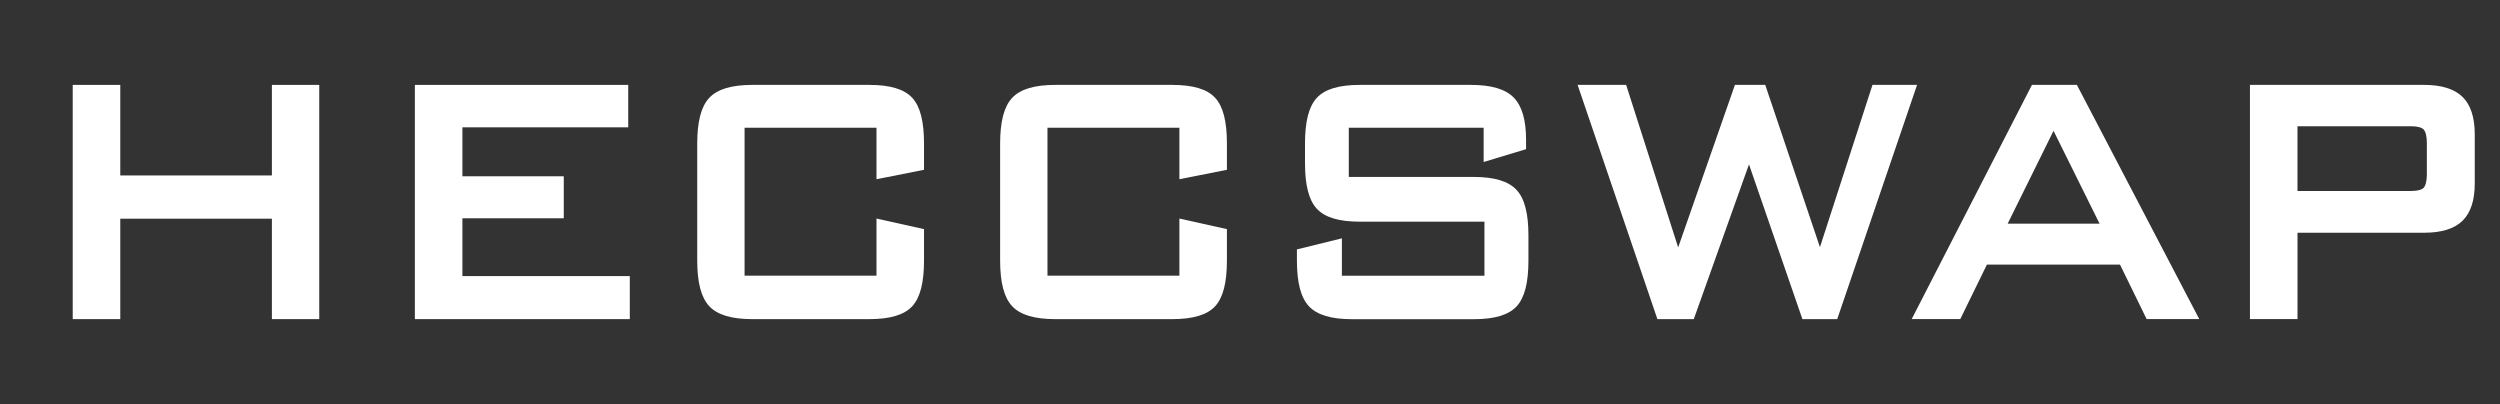 <?xml version="1.0" encoding="utf-8"?>
<!-- Generator: Adobe Illustrator 16.0.0, SVG Export Plug-In . SVG Version: 6.00 Build 0)  -->
<!DOCTYPE svg PUBLIC "-//W3C//DTD SVG 1.1//EN" "http://www.w3.org/Graphics/SVG/1.1/DTD/svg11.dtd">
<svg version="1.1" id="图层_1" xmlns="http://www.w3.org/2000/svg" xmlns:xlink="http://www.w3.org/1999/xlink" x="0px" y="0px"
	 width="99px" height="16px" viewBox="0 0 99 16" enable-background="new 0 0 99 16" xml:space="preserve">
<rect x="0" y="0" width="99" height="16" fill="#333333" stroke="none"/>
<g>
	<polygon fill="#FFFFFF" points="10.767,6.948 4.763,6.948 4.763,3.362 2.88,3.362 2.88,12.637 4.763,12.637 4.763,8.66 
		10.767,8.66 10.767,12.637 12.642,12.637 12.642,3.362 10.767,3.362 	"/>
	<polygon fill="#FFFFFF" points="18.311,8.644 22.325,8.644 22.325,6.981 18.311,6.981 18.311,5.042 24.878,5.042 24.878,3.362 
		16.429,3.362 16.429,12.637 24.94,12.637 24.94,10.933 18.311,10.933 	"/>
	<path fill="#FFFFFF" d="M34.42,3.362h-4.623c-0.83,0-1.391,0.169-1.713,0.516c-0.319,0.342-0.474,0.934-0.474,1.811v4.623
		c0,0.876,0.155,1.468,0.474,1.811c0.323,0.346,0.883,0.515,1.713,0.515h4.623c0.831,0,1.389-0.168,1.706-0.512
		c0.313-0.34,0.465-0.933,0.465-1.813V9.073l-1.882-0.418v2.261h-5.224V5.058h5.224v2.039l1.882-0.373V5.688
		c0-0.882-0.152-1.475-0.465-1.813C35.809,3.53,35.251,3.362,34.42,3.362z"/>
	<path fill="#FFFFFF" d="M46.415,3.362h-4.623c-0.83,0-1.391,0.169-1.713,0.516c-0.319,0.342-0.474,0.934-0.474,1.811v4.623
		c0,0.876,0.155,1.468,0.474,1.811c0.323,0.346,0.883,0.515,1.713,0.515h4.623c0.831,0,1.389-0.168,1.706-0.512
		c0.313-0.34,0.465-0.933,0.465-1.813V9.073l-1.882-0.418v2.261H41.48V5.058h5.224v2.039l1.882-0.373V5.688
		c0-0.882-0.151-1.475-0.465-1.813C47.804,3.53,47.246,3.362,46.415,3.362z"/>
	<path fill="#FFFFFF" d="M58.361,7.007h-4.949V5.058h5.34v1.357l1.68-0.508V5.538c0-0.788-0.16-1.336-0.488-1.674
		c-0.332-0.338-0.887-0.502-1.699-0.502H53.85c-0.832,0-1.391,0.17-1.709,0.518c-0.313,0.342-0.463,0.933-0.463,1.809v0.764
		c0,0.875,0.15,1.467,0.463,1.807c0.318,0.349,0.877,0.518,1.709,0.518h4.934v2.14h-5.645v-1.48l-1.781,0.438v0.438
		c0,0.876,0.154,1.468,0.473,1.811c0.324,0.347,0.885,0.515,1.715,0.515h4.816c0.826,0,1.383-0.168,1.699-0.512
		c0.313-0.339,0.465-0.932,0.465-1.813V9.323c0-0.876-0.154-1.467-0.475-1.807C59.727,7.174,59.174,7.007,58.361,7.007z"/>
	<polygon fill="#FFFFFF" points="74.15,3.362 72.07,9.788 69.904,3.362 68.703,3.362 66.455,9.798 64.395,3.362 62.473,3.362 
		65.633,12.637 67.074,12.637 69.26,6.509 71.375,12.637 72.754,12.637 75.916,3.362 	"/>
	<path fill="#FFFFFF" d="M80.465,3.362l-4.762,9.274h1.924l1.055-2.158h5.27l1.055,2.158h2.084l-4.846-9.274H80.465z M83.143,8.857
		h-3.639l1.816-3.677L83.143,8.857z"/>
	<path fill="#FFFFFF" d="M97.516,3.837c-0.32-0.314-0.83-0.475-1.514-0.475h-6.904v9.274h1.883v-3.42h5.021
		c0.684,0,1.193-0.159,1.514-0.474C97.838,8.427,98,7.933,98,7.273V5.314C98,4.649,97.838,4.153,97.516,3.837z M90.98,5h4.482
		c0.346,0,0.471,0.079,0.514,0.126c0.047,0.052,0.127,0.19,0.127,0.545v1.221c0,0.354-0.08,0.494-0.125,0.545
		c-0.045,0.047-0.17,0.126-0.516,0.126H90.98V5z"/>
</g>
</svg>

